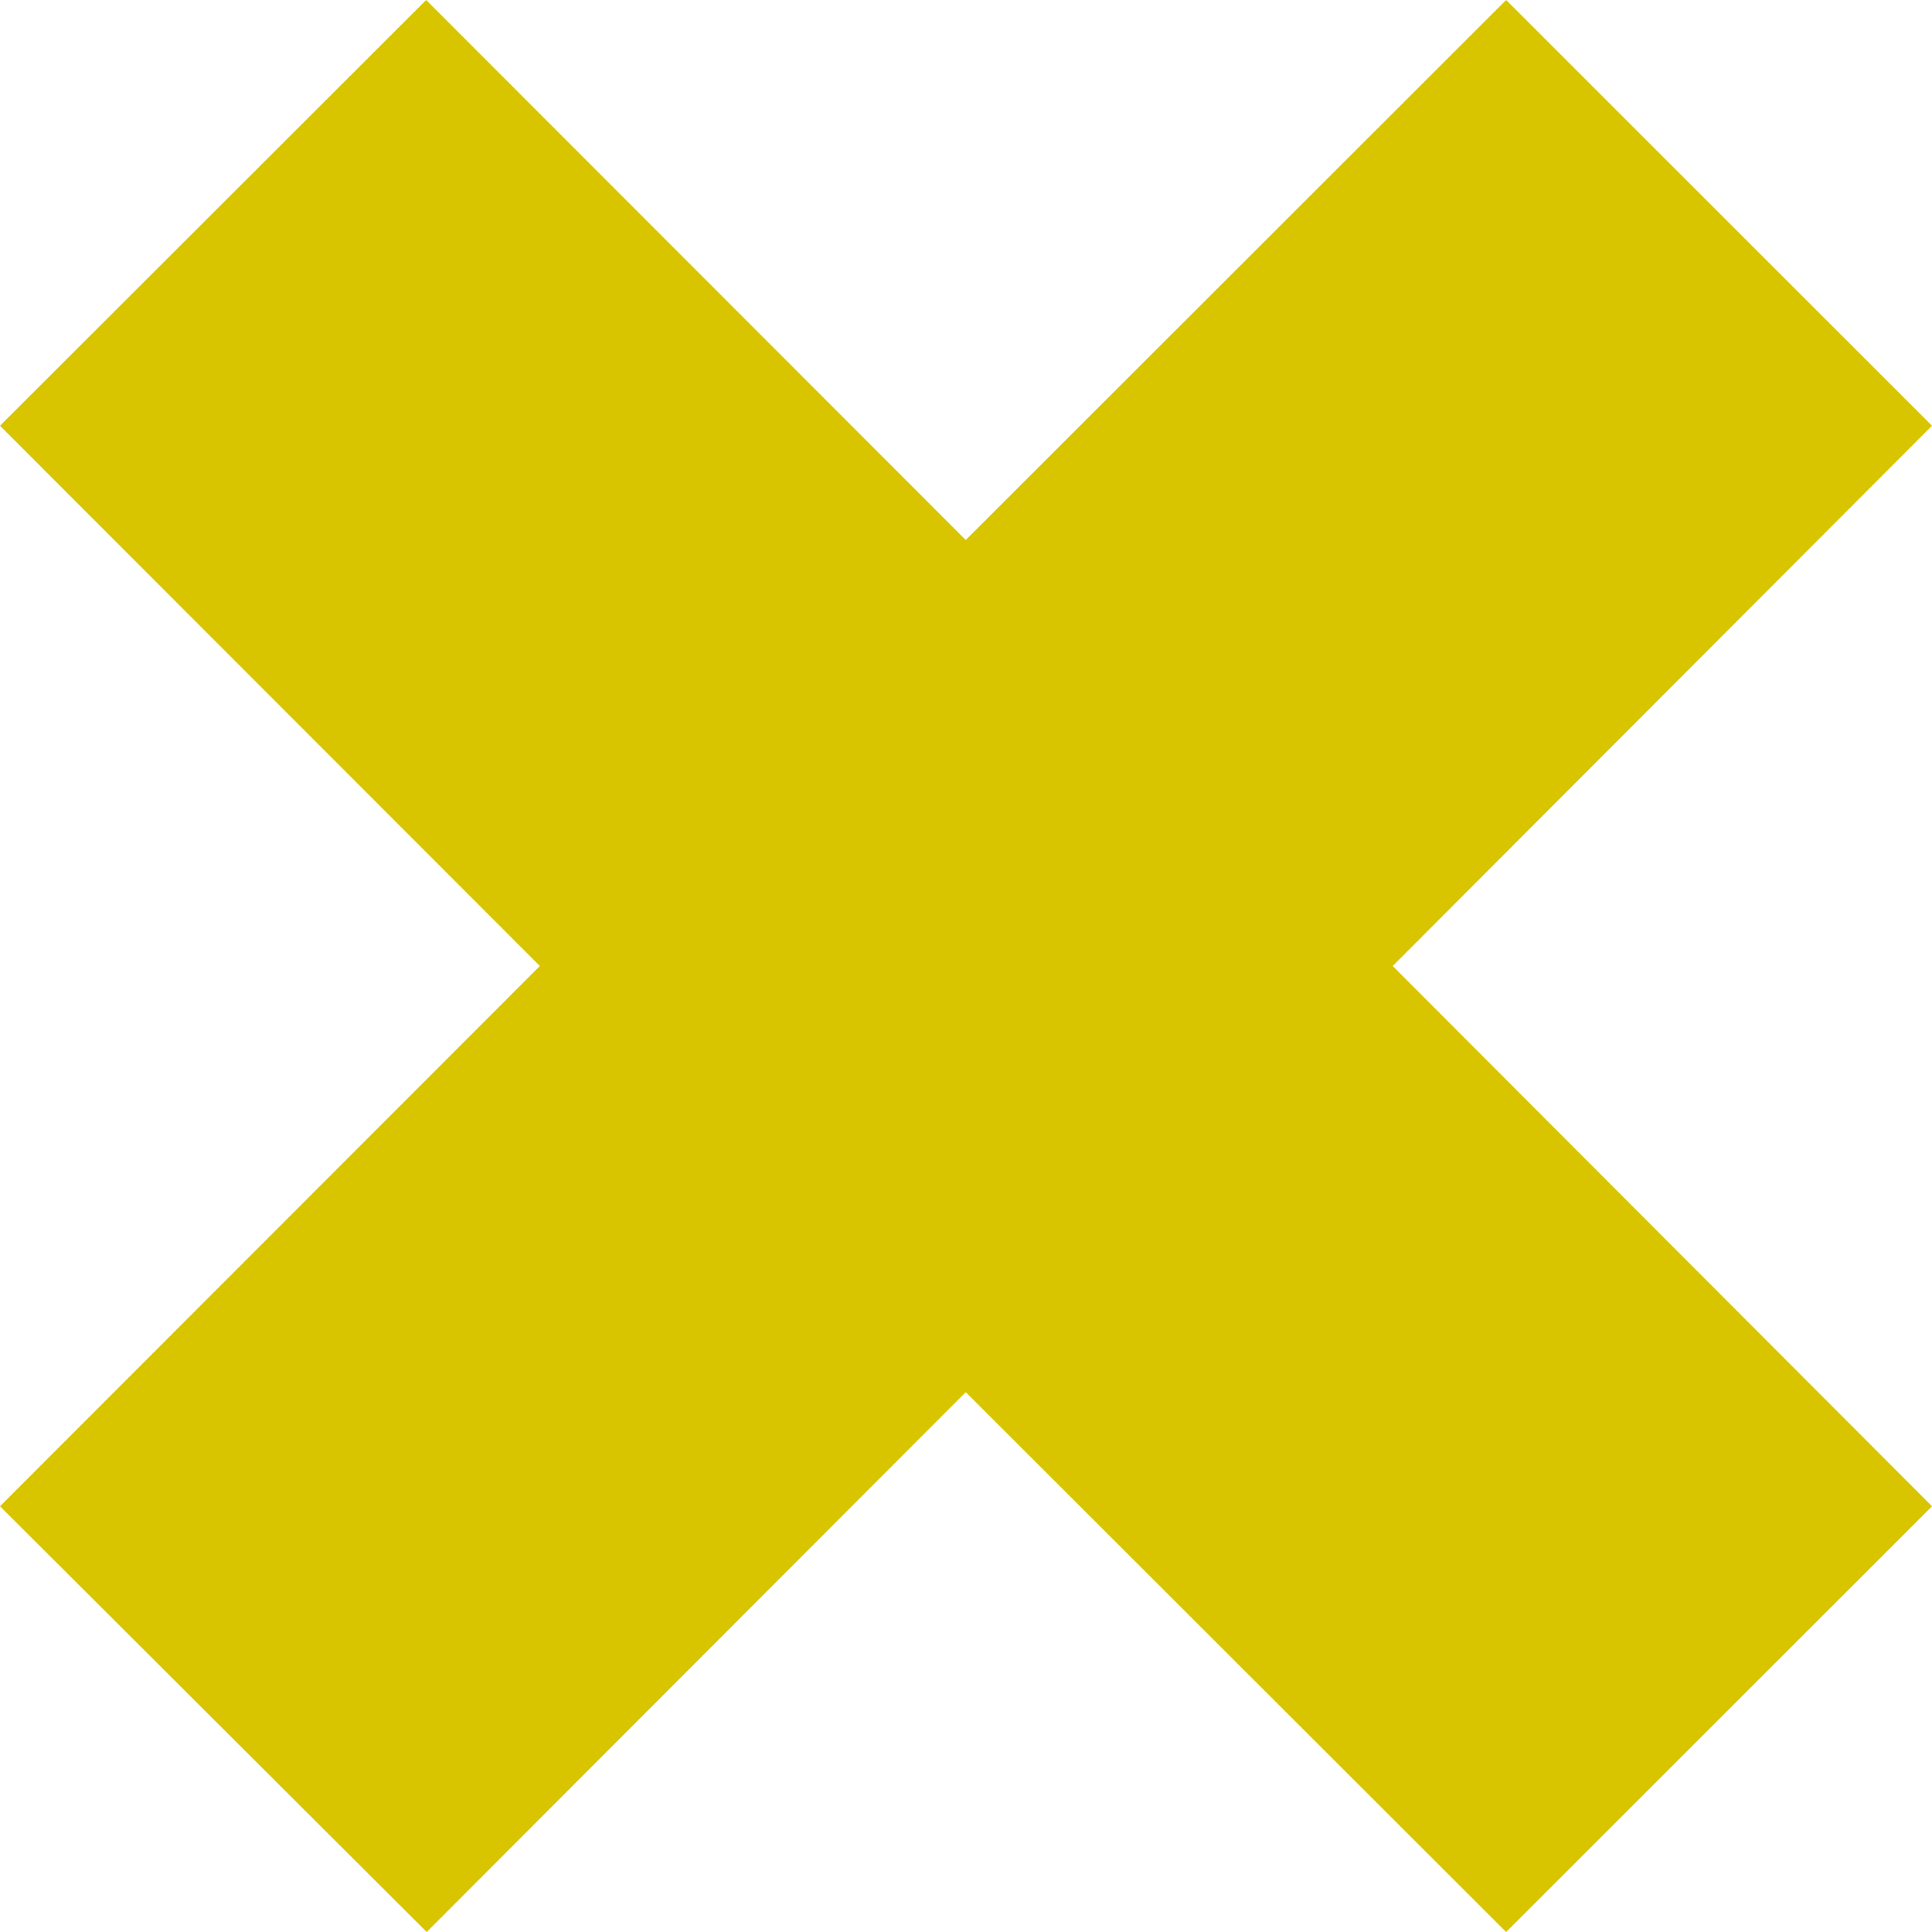 <?xml version="1.0" encoding="utf-8"?>
<!-- Generator: Adobe Illustrator 16.0.4, SVG Export Plug-In . SVG Version: 6.00 Build 0)  -->
<!DOCTYPE svg PUBLIC "-//W3C//DTD SVG 1.1//EN" "http://www.w3.org/Graphics/SVG/1.1/DTD/svg11.dtd">
<svg version="1.1" id="Layer_1" xmlns="http://www.w3.org/2000/svg" xmlns:xlink="http://www.w3.org/1999/xlink" x="0px" y="0px"
	 width="14px" height="14px" viewBox="0 0 14 14" enable-background="new 0 0 14 14" xml:space="preserve">
<polygon fill="#D8C500" points="10.914,0 6.998,3.913 3.088,0 0,3.085 3.912,7 0,10.915 3.092,14 6.998,10.088 10.914,14 14,10.915 
	10.092,7 14,3.085 "/>
</svg>
